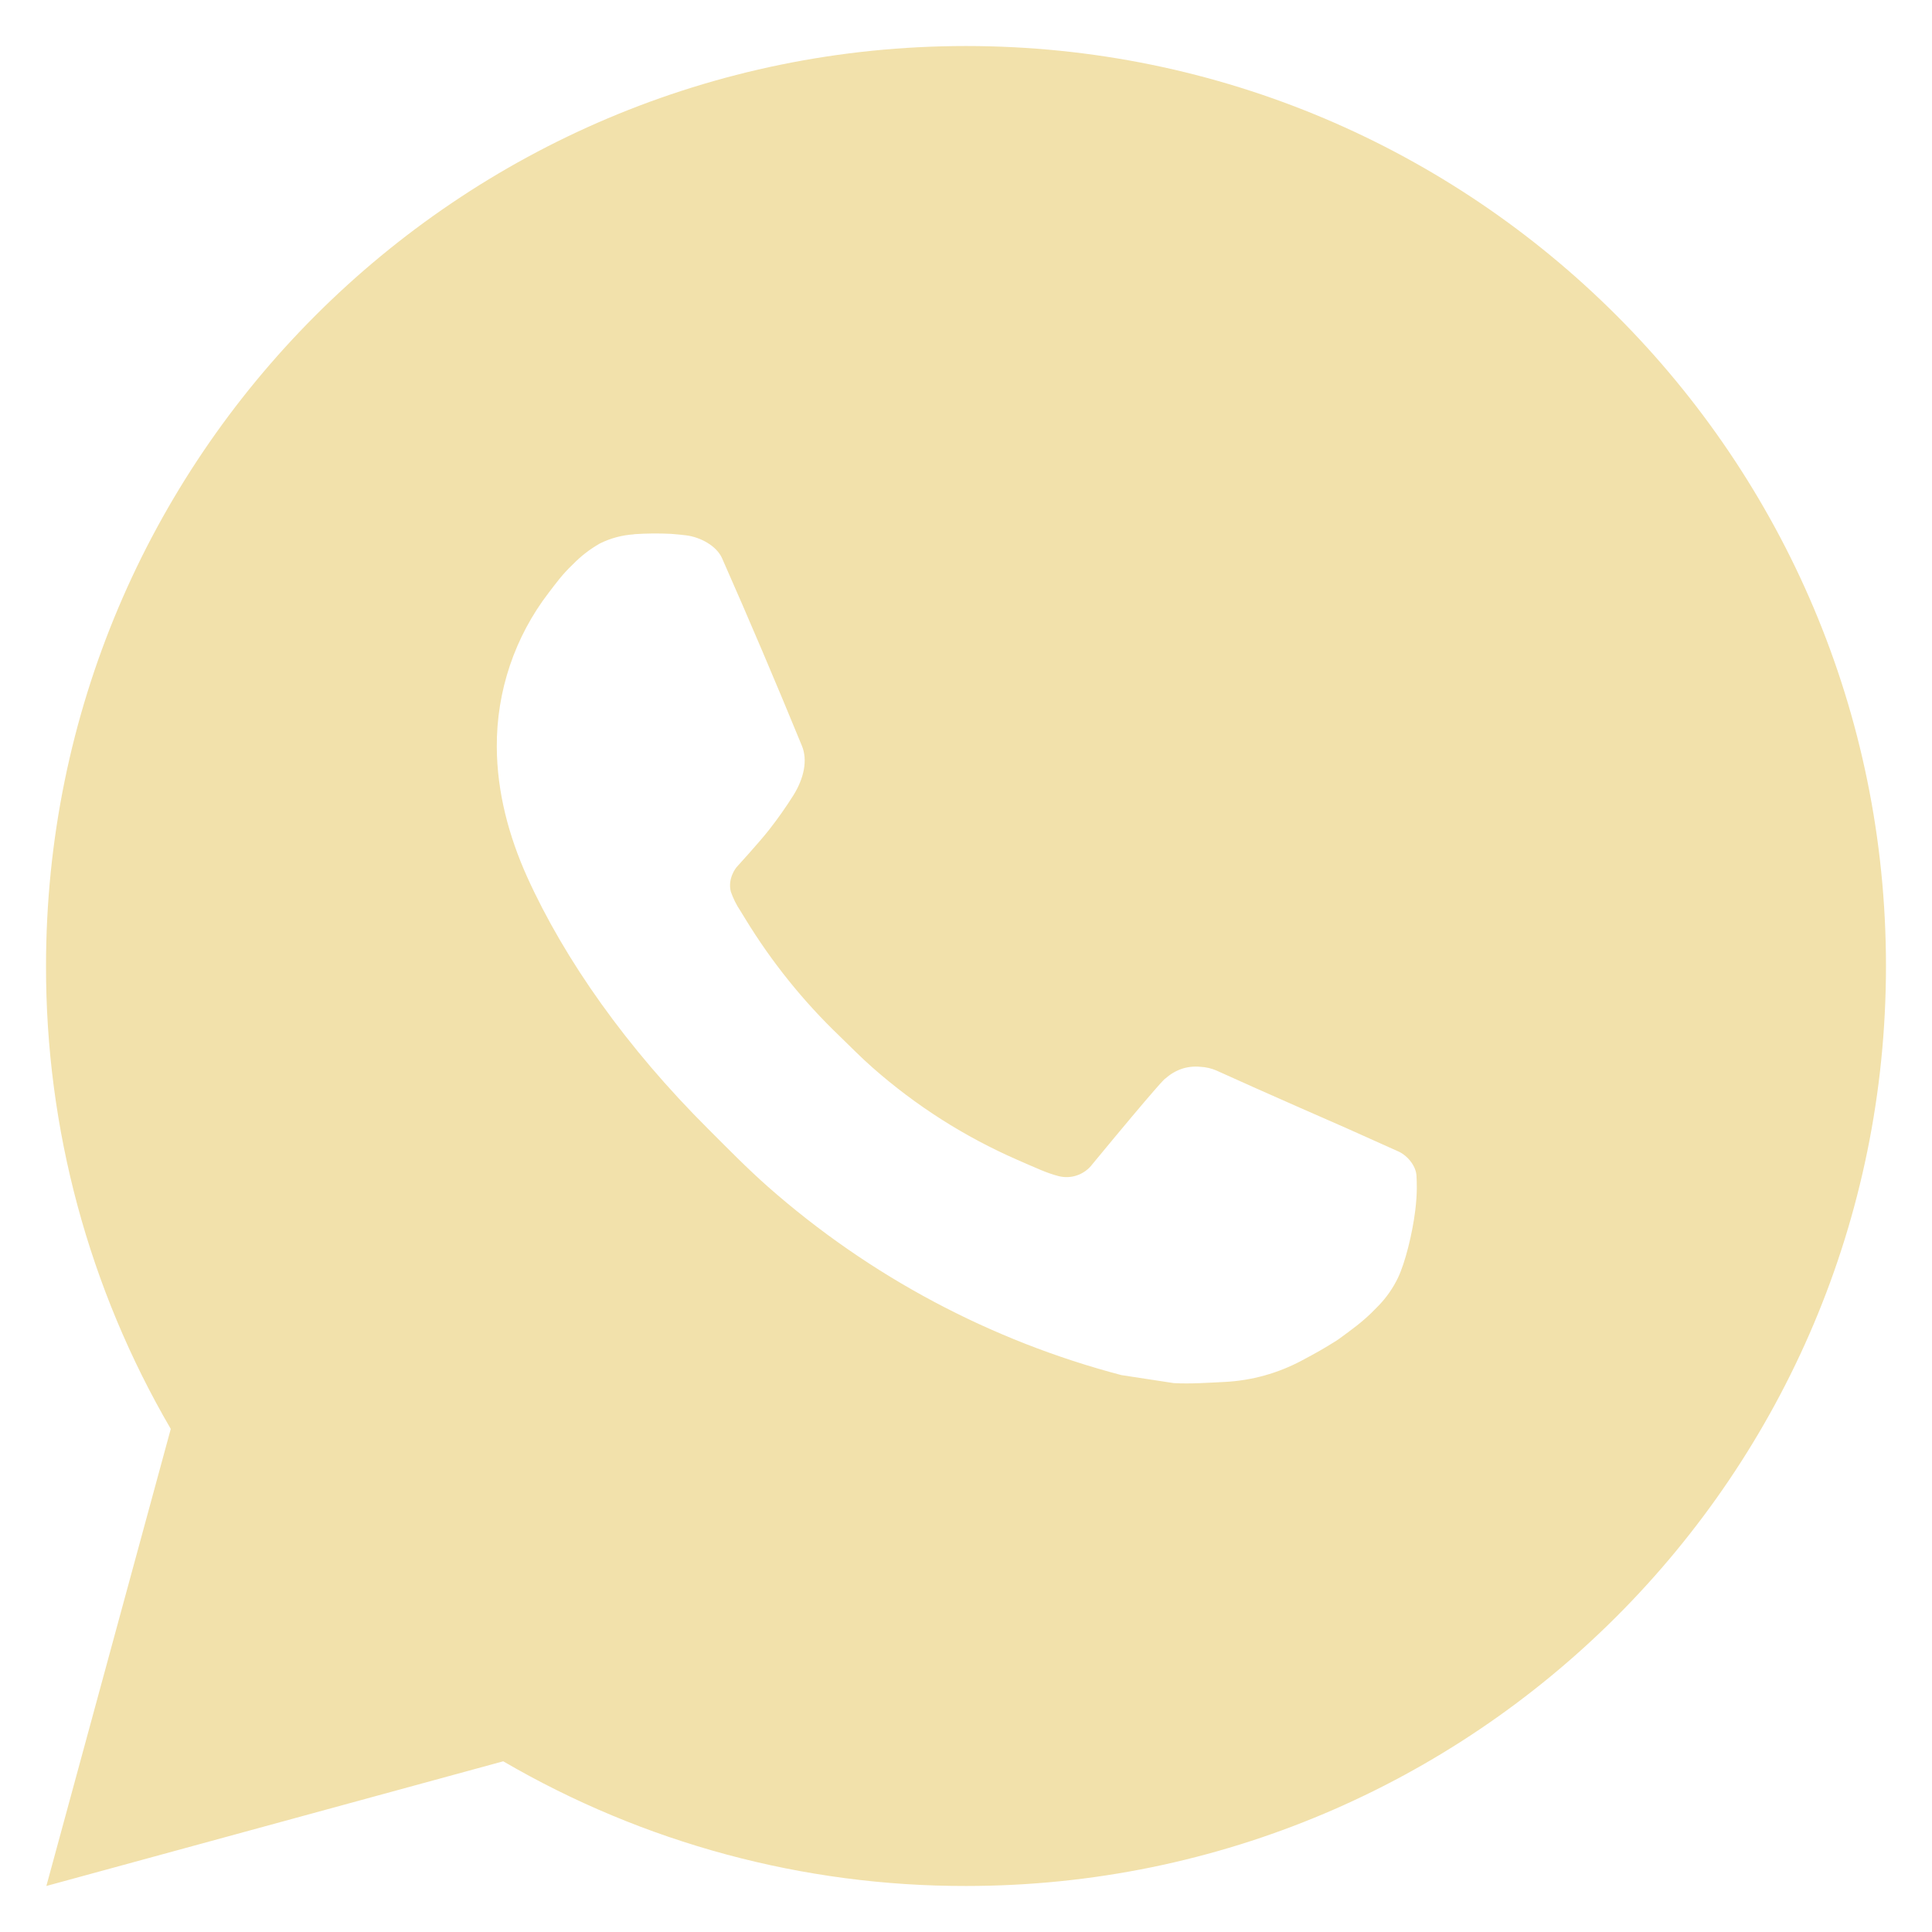 <svg width="28" height="28" viewBox="0 0 28 28" fill="none" xmlns="http://www.w3.org/2000/svg">
<path d="M0.672 27.333L2.475 20.709C1.287 18.673 0.663 16.357 0.667 14C0.667 6.636 6.636 0.667 14 0.667C21.364 0.667 27.333 6.636 27.333 14C27.333 21.364 21.364 27.333 14 27.333C11.644 27.337 9.329 26.713 7.293 25.526L0.672 27.333ZM9.188 7.744C9.016 7.755 8.847 7.8 8.693 7.877C8.549 7.959 8.417 8.061 8.301 8.181C8.141 8.332 8.051 8.463 7.953 8.589C7.46 9.23 7.195 10.018 7.2 10.826C7.203 11.48 7.373 12.116 7.64 12.71C8.185 13.913 9.083 15.187 10.268 16.366C10.553 16.651 10.832 16.936 11.132 17.201C12.603 18.497 14.356 19.431 16.252 19.929L17.011 20.045C17.257 20.058 17.504 20.04 17.752 20.028C18.14 20.008 18.519 19.903 18.863 19.72C19.084 19.602 19.188 19.544 19.373 19.427C19.373 19.427 19.43 19.389 19.54 19.306C19.72 19.173 19.831 19.078 19.98 18.922C20.09 18.808 20.186 18.673 20.26 18.52C20.364 18.302 20.468 17.888 20.511 17.543C20.543 17.279 20.533 17.134 20.529 17.045C20.524 16.902 20.405 16.755 20.276 16.692L19.5 16.344C19.5 16.344 18.34 15.838 17.632 15.516C17.557 15.483 17.477 15.465 17.396 15.461C17.305 15.452 17.212 15.462 17.125 15.491C17.039 15.521 16.959 15.568 16.892 15.63V15.628C16.885 15.628 16.796 15.704 15.832 16.872C15.777 16.946 15.7 17.002 15.613 17.033C15.525 17.064 15.431 17.068 15.341 17.045C15.254 17.022 15.169 16.992 15.086 16.957C14.921 16.888 14.864 16.861 14.751 16.812L14.744 16.809C13.981 16.476 13.275 16.026 12.65 15.476C12.482 15.329 12.326 15.169 12.166 15.014C11.642 14.512 11.185 13.944 10.806 13.324L10.728 13.197C10.671 13.112 10.626 13.02 10.592 12.924C10.541 12.728 10.673 12.57 10.673 12.57C10.673 12.57 10.997 12.216 11.148 12.024C11.273 11.864 11.39 11.698 11.498 11.527C11.656 11.273 11.705 11.013 11.623 10.812C11.249 9.9 10.863 8.992 10.465 8.091C10.386 7.912 10.153 7.784 9.941 7.758C9.869 7.75 9.797 7.742 9.725 7.737C9.546 7.728 9.367 7.73 9.188 7.742V7.744Z" fill="#F2E1AB"/>
</svg>
